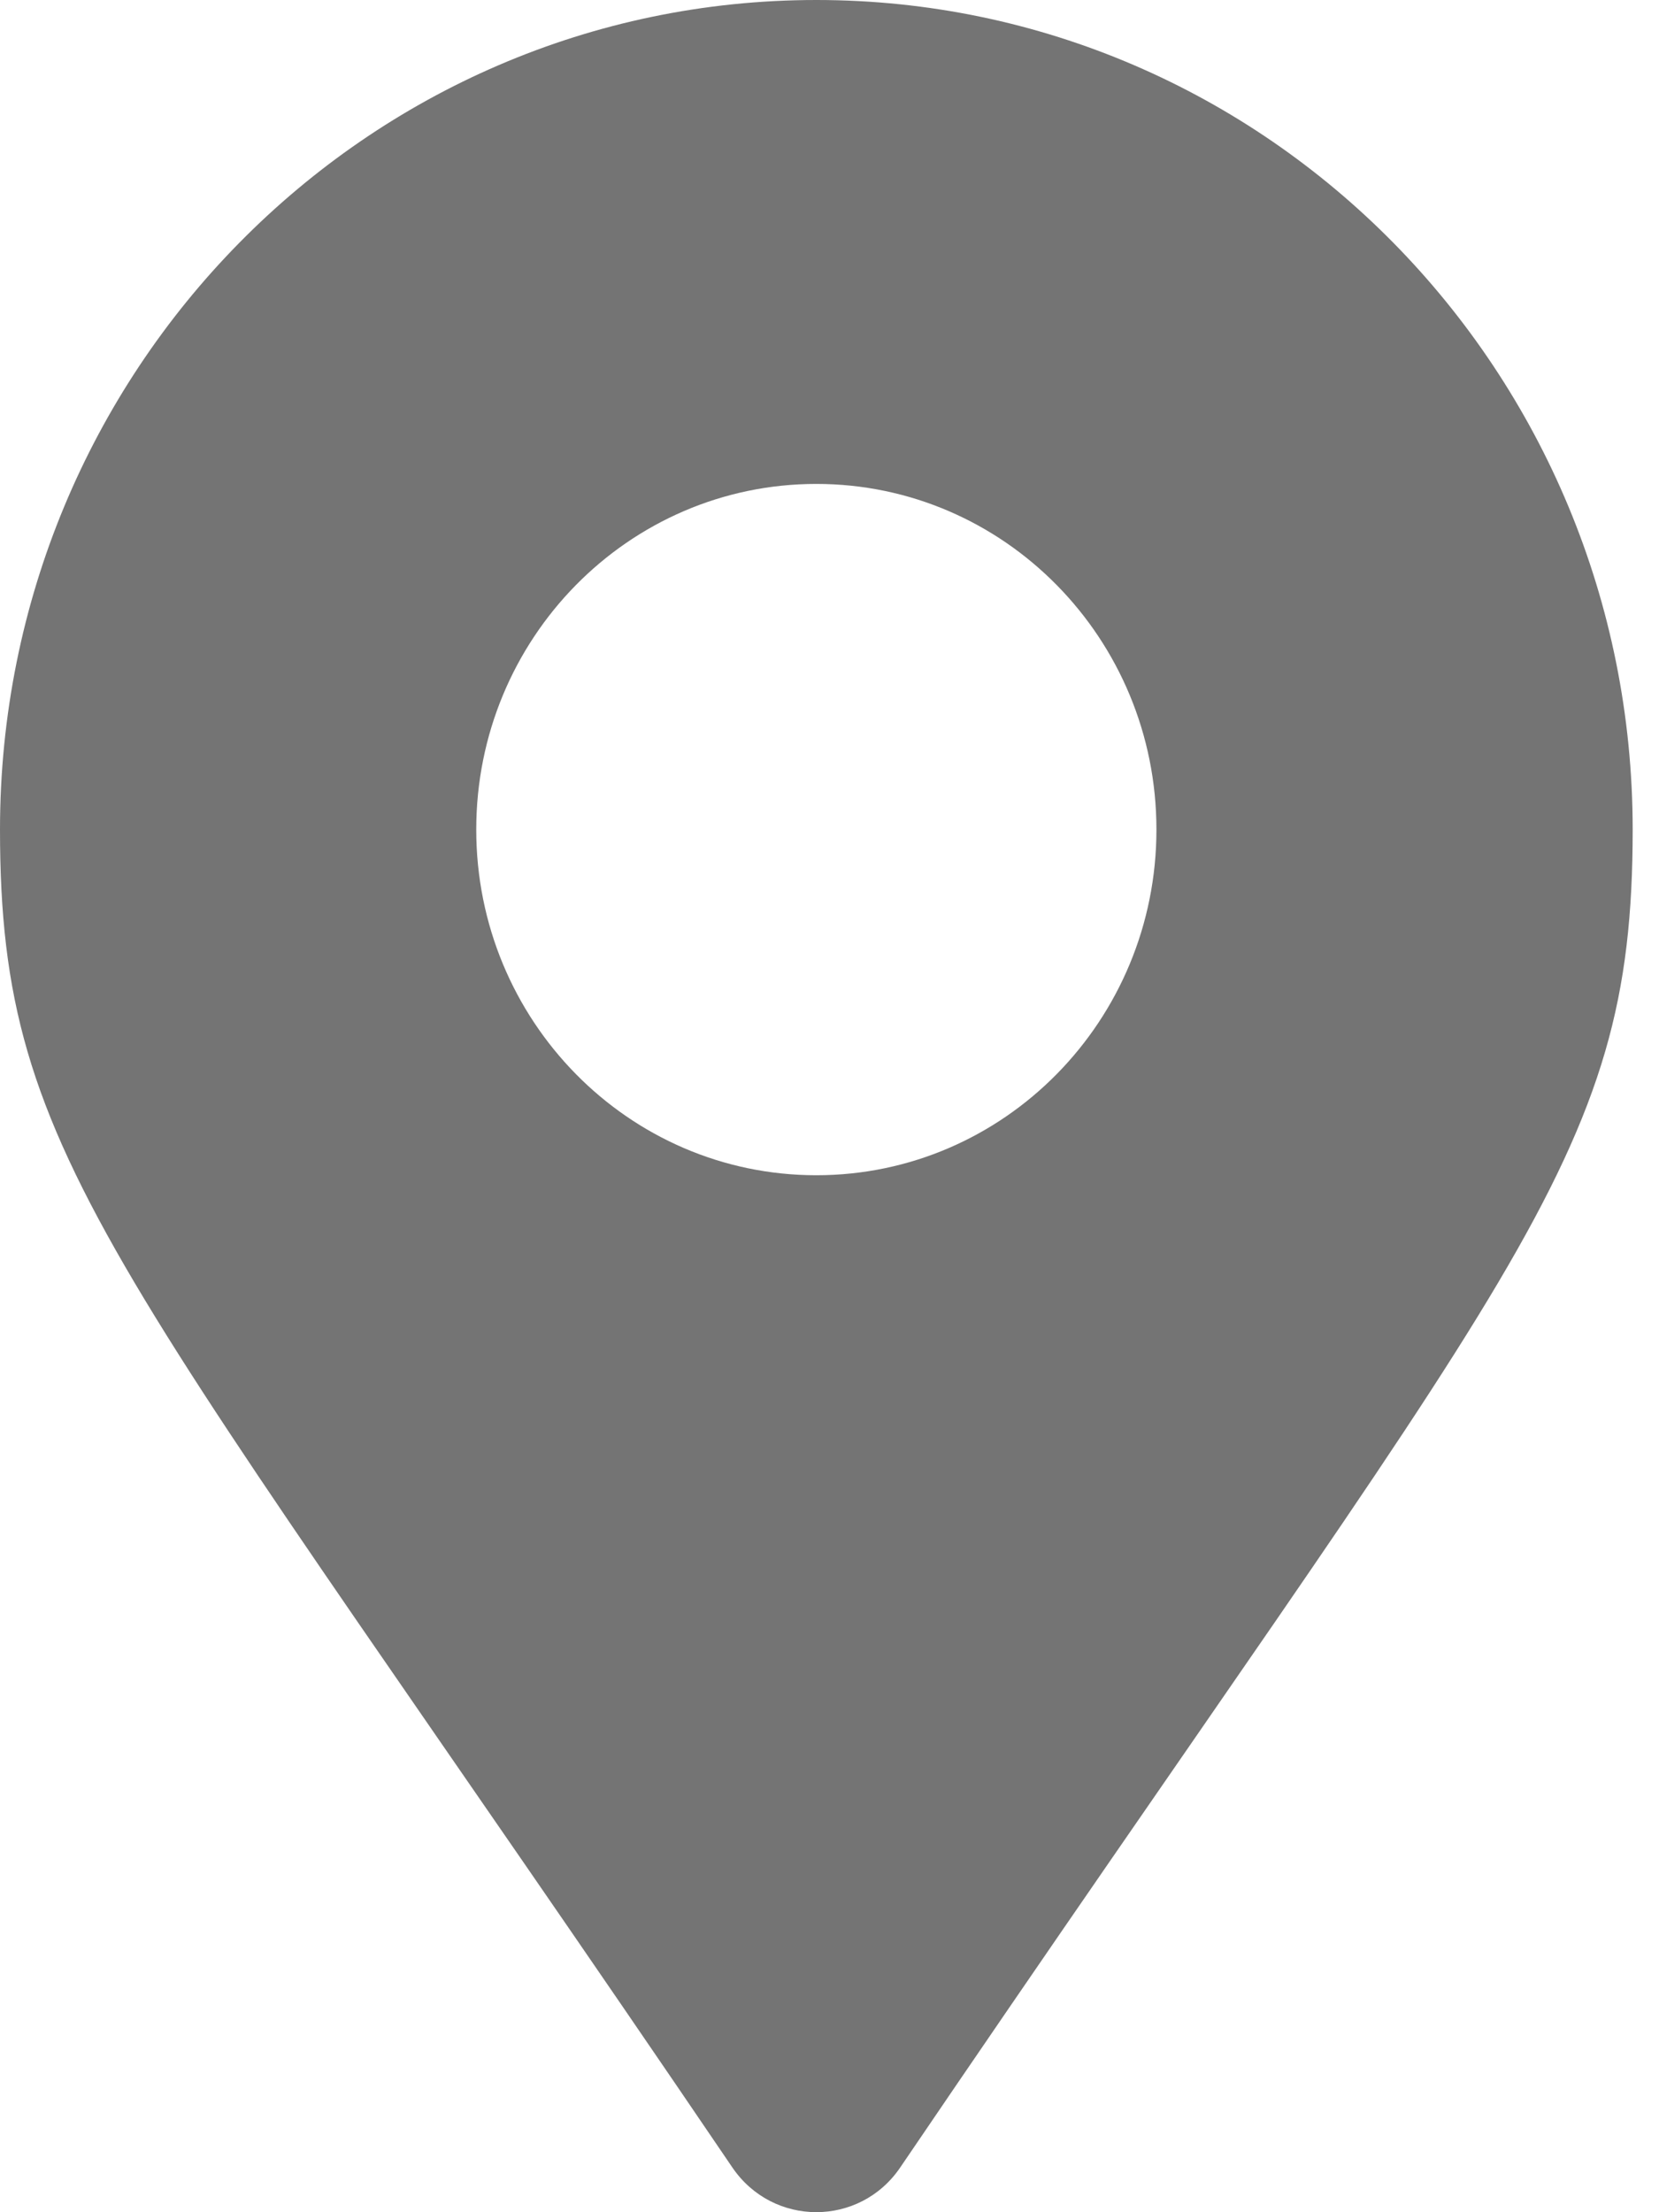 <svg width="15" height="20" viewBox="0 0 15 20" fill="none" xmlns="http://www.w3.org/2000/svg">
<g clip-path="url(#clip0)">
<path d="M6.622 19.596C1.037 11.368 0 10.524 0 7.5C0 3.358 3.305 0 7.381 0C11.457 0 14.762 3.358 14.762 7.5C14.762 10.524 13.725 11.368 8.139 19.596C7.773 20.134 6.989 20.134 6.622 19.596ZM7.381 10.625C9.079 10.625 10.456 9.226 10.456 7.5C10.456 5.774 9.079 4.375 7.381 4.375C5.682 4.375 4.306 5.774 4.306 7.5C4.306 9.226 5.682 10.625 7.381 10.625Z" fill="#747474"/>
</g>
<defs>
<clipPath id="clip0">
<rect width="14.762" height="20" fill="white"/>
</clipPath>
</defs>
</svg>
